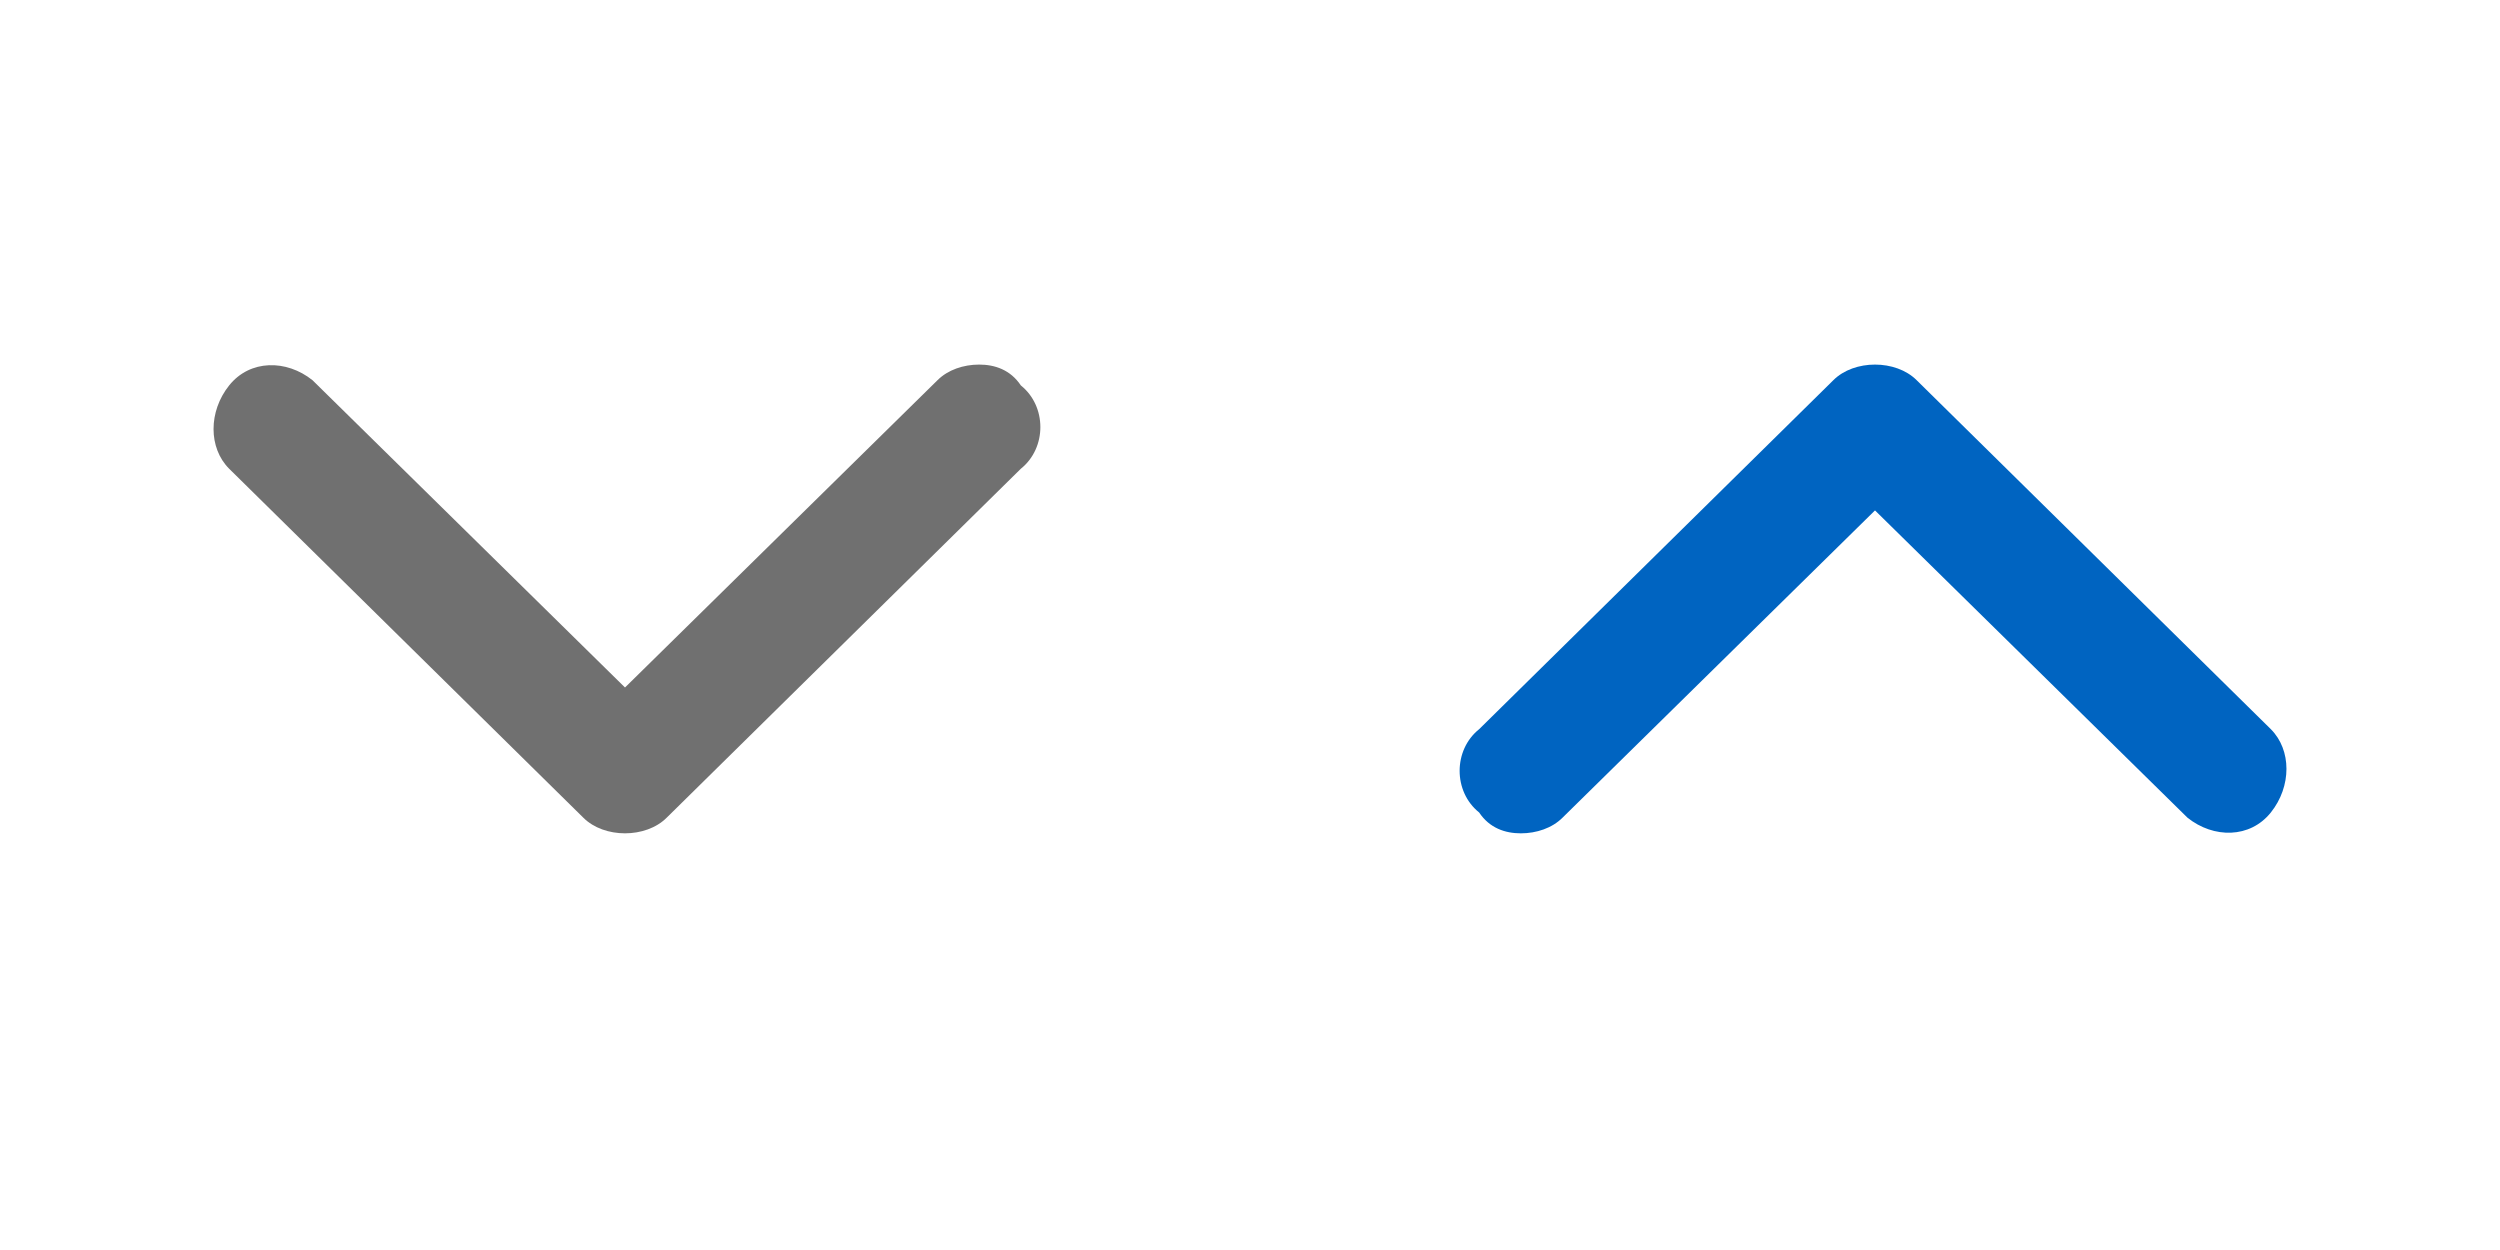 <?xml version="1.0" encoding="utf-8"?>
<!-- Generator: Adobe Illustrator 24.0.1, SVG Export Plug-In . SVG Version: 6.00 Build 0)  -->
<svg version="1.1" id="Layer_1" xmlns="http://www.w3.org/2000/svg" xmlns:xlink="http://www.w3.org/1999/xlink" x="0px" y="0px"
	 viewBox="0 0 48 24" style="enable-background:new 0 0 48 24;" xml:space="preserve">
<style type="text/css">
	.st0{fill:#707070;}
	.st1{opacity:0;}
	.st2{fill:none;}
	.st3{fill:none;stroke:#707070;}
	.st4{fill:#0064C1;}
</style>
<g id="Group_543" transform="translate(-228 -151)">
	<path id="Shape_5240" class="st0" d="M246.8,158c-0.3,0-0.6,0.1-0.8,0.3l-6,5.9l-6-5.9c-0.5-0.4-1.2-0.4-1.6,0.1
		c-0.4,0.5-0.4,1.2,0,1.6l6.8,6.7c0.4,0.4,1.2,0.4,1.6,0l6.8-6.7c0.5-0.4,0.5-1.2,0-1.6C247.4,158.1,247.1,158,246.8,158z"/>
	<g id="Rectangle_169" transform="translate(228 151)" class="st1">
		<rect y="0" class="st2" width="24" height="24"/>
		<rect x="0.5" y="0.5" class="st3" width="23" height="23"/>
	</g>
</g>
<g id="Group_543_1_" transform="translate(-228 -151)">
	<path id="Shape_5240_1_" class="st4" d="M257.2,167c0.3,0,0.6-0.1,0.8-0.3l6-5.9l6,5.9c0.5,0.4,1.2,0.4,1.6-0.1
		c0.4-0.5,0.4-1.2,0-1.6l-6.8-6.7c-0.4-0.4-1.2-0.4-1.6,0l-6.8,6.7c-0.5,0.4-0.5,1.2,0,1.6C256.6,166.9,256.9,167,257.2,167z"/>
	<g id="Rectangle_169_1_" transform="translate(228 151)" class="st1">
		<rect x="24" y="0" class="st2" width="24" height="24"/>
		<rect x="24.5" y="0.5" class="st3" width="23" height="23"/>
	</g>
</g>
</svg>
